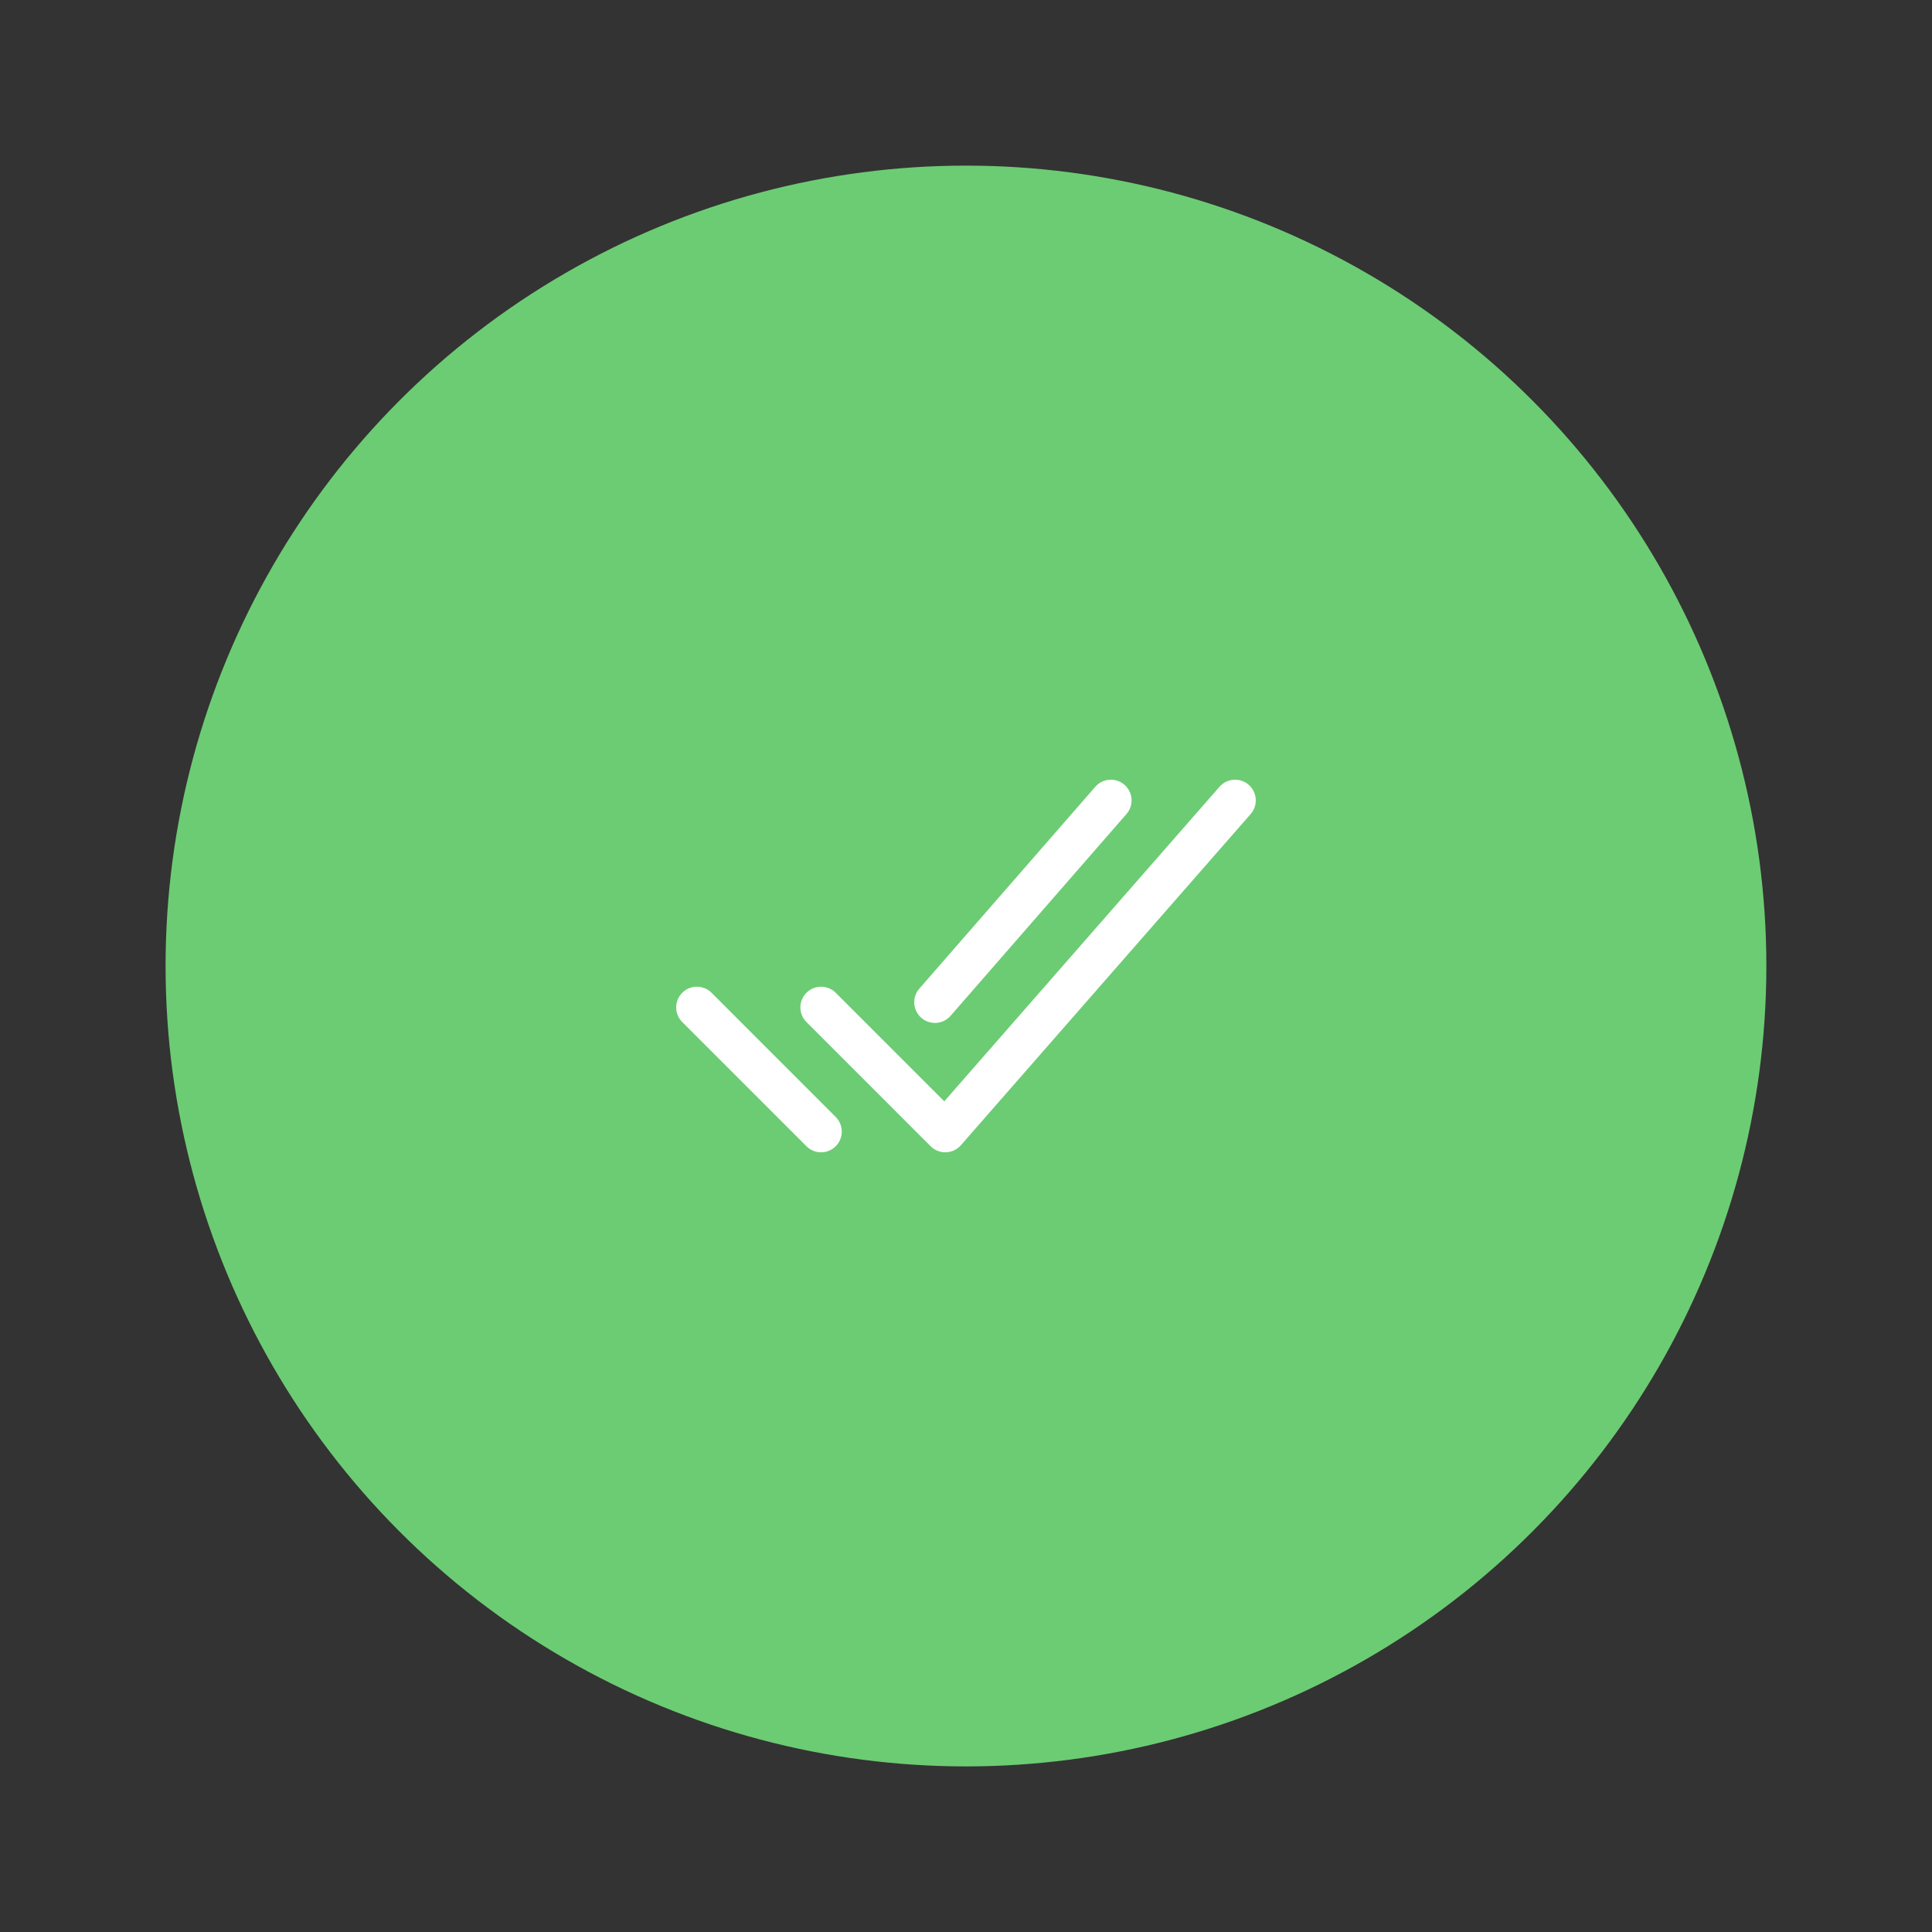 <svg width="124" height="124" viewBox="0 0 124 124" fill="none" xmlns="http://www.w3.org/2000/svg">
<rect x="0" y="0" width="124" height="124" fill="#333333" stroke="none"/>
<circle cx="61.998" cy="62.001" r="51.371" fill="#6CCC73"/>
<path fill-rule="evenodd" clip-rule="evenodd" d="M80.145 50.372C80.697 50.855 80.753 51.695 80.27 52.247L61.67 73.504C61.428 73.781 61.082 73.945 60.715 73.957C60.347 73.969 59.991 73.829 59.731 73.569L51.76 65.597C51.241 65.078 51.241 64.237 51.76 63.718C52.278 63.2 53.12 63.2 53.638 63.718L60.606 70.686L78.27 50.497C78.754 49.945 79.593 49.889 80.145 50.372Z" fill="white"/>
<path fill-rule="evenodd" clip-rule="evenodd" d="M43.788 63.718C44.307 63.2 45.148 63.2 45.667 63.718L53.638 71.69C54.157 72.209 54.157 73.05 53.638 73.569C53.12 74.088 52.278 74.088 51.76 73.569L43.788 65.597C43.269 65.078 43.269 64.237 43.788 63.718Z" fill="white"/>
<path fill-rule="evenodd" clip-rule="evenodd" d="M72.172 50.371C72.725 50.853 72.782 51.692 72.3 52.245L61.008 65.199C60.525 65.752 59.686 65.809 59.133 65.327C58.58 64.845 58.523 64.006 59.005 63.453L70.297 50.499C70.78 49.946 71.619 49.888 72.172 50.371Z" fill="white"/>
</svg>
